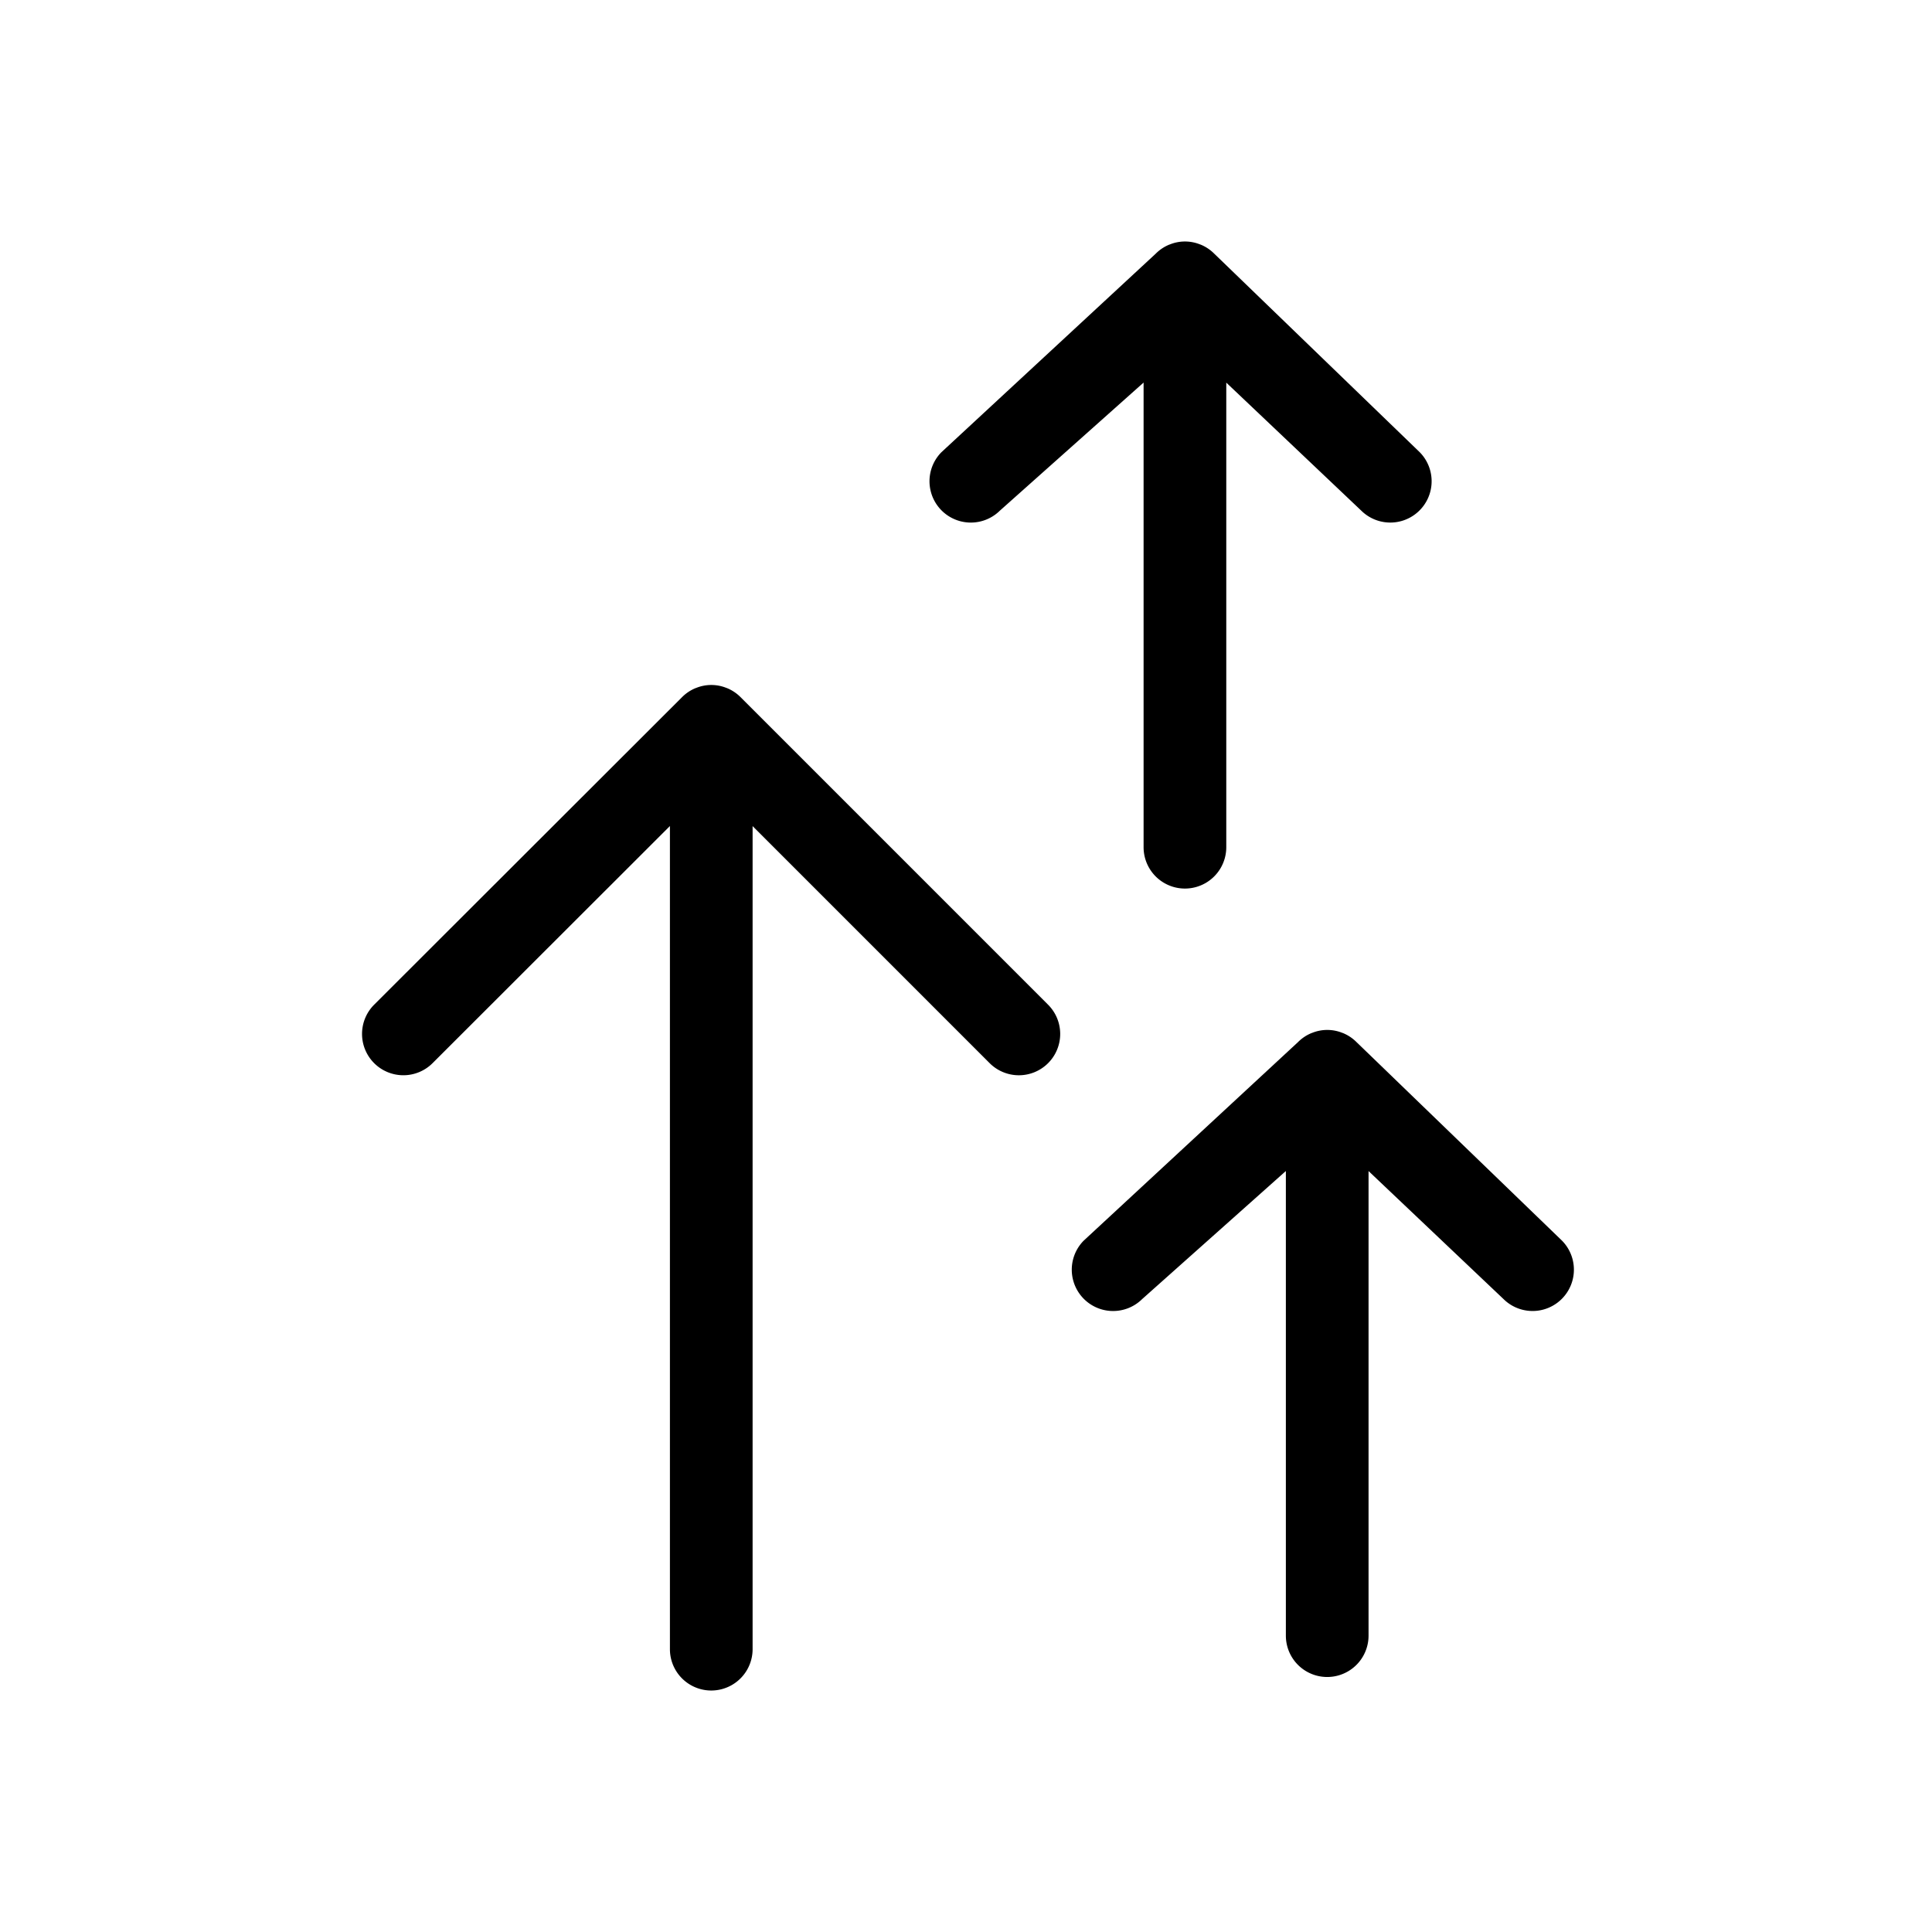 <svg xmlns="http://www.w3.org/2000/svg" xmlns:xlink="http://www.w3.org/1999/xlink" width="64" height="64" viewBox="0 0 64 64">
  <defs>
    <clipPath id="clip-follow_arrows">
      <rect width="64" height="64"/>
    </clipPath>
  </defs>
  <g id="follow_arrows" clip-path="url(#clip-follow_arrows)">
    <g id="Group_63" data-name="Group 63" transform="translate(-329.931 -1465.188)">
      <g id="noun_up_857307" transform="translate(341.931 1487.879)">
        <path id="Path_403" data-name="Path 403" d="M40.463,17.4a1.369,1.369,0,0,0-.45-.3l-.019-.006a1.335,1.335,0,0,0-1,0l-.019.006a1.363,1.363,0,0,0-.45.3L28.333,27.58a1.369,1.369,0,1,0,1.935,1.937l7.855-7.848V48.937a1.369,1.369,0,0,0,2.739,0V21.672l7.845,7.845a1.369,1.369,0,1,0,1.936-1.936Z" transform="translate(-27.931 -16.997)"/>
      </g>
      <g id="noun_up_857307-2" data-name="noun_up_857307" transform="translate(365.428 1499.306)">
        <path id="Path_403-2" data-name="Path 403" d="M41.159,17.4a1.369,1.369,0,0,0-.45-.3l-.019-.006a1.335,1.335,0,0,0-1,0l-.019.006a1.363,1.363,0,0,0-.45.3l-7.1,6.578a1.369,1.369,0,0,0,1.935,1.937l4.763-4.245V37.062a1.369,1.369,0,0,0,2.739,0V21.672l4.473,4.242a1.369,1.369,0,0,0,1.936-1.936Z" transform="translate(-31.72 -16.997)"/>
      </g>
      <g id="noun_up_857307-3" data-name="noun_up_857307" transform="translate(360.715 1473.188)">
        <path id="Path_403-3" data-name="Path 403" d="M41.159,17.4a1.369,1.369,0,0,0-.45-.3l-.019-.006a1.335,1.335,0,0,0-1,0l-.019.006a1.363,1.363,0,0,0-.45.3l-7.1,6.578a1.369,1.369,0,0,0,1.935,1.937l4.763-4.245V37.062a1.369,1.369,0,0,0,2.739,0V21.672l4.473,4.242a1.369,1.369,0,0,0,1.936-1.936Z" transform="translate(-31.72 -16.997)"/>
      </g>
    </g>
  </g>
</svg>

